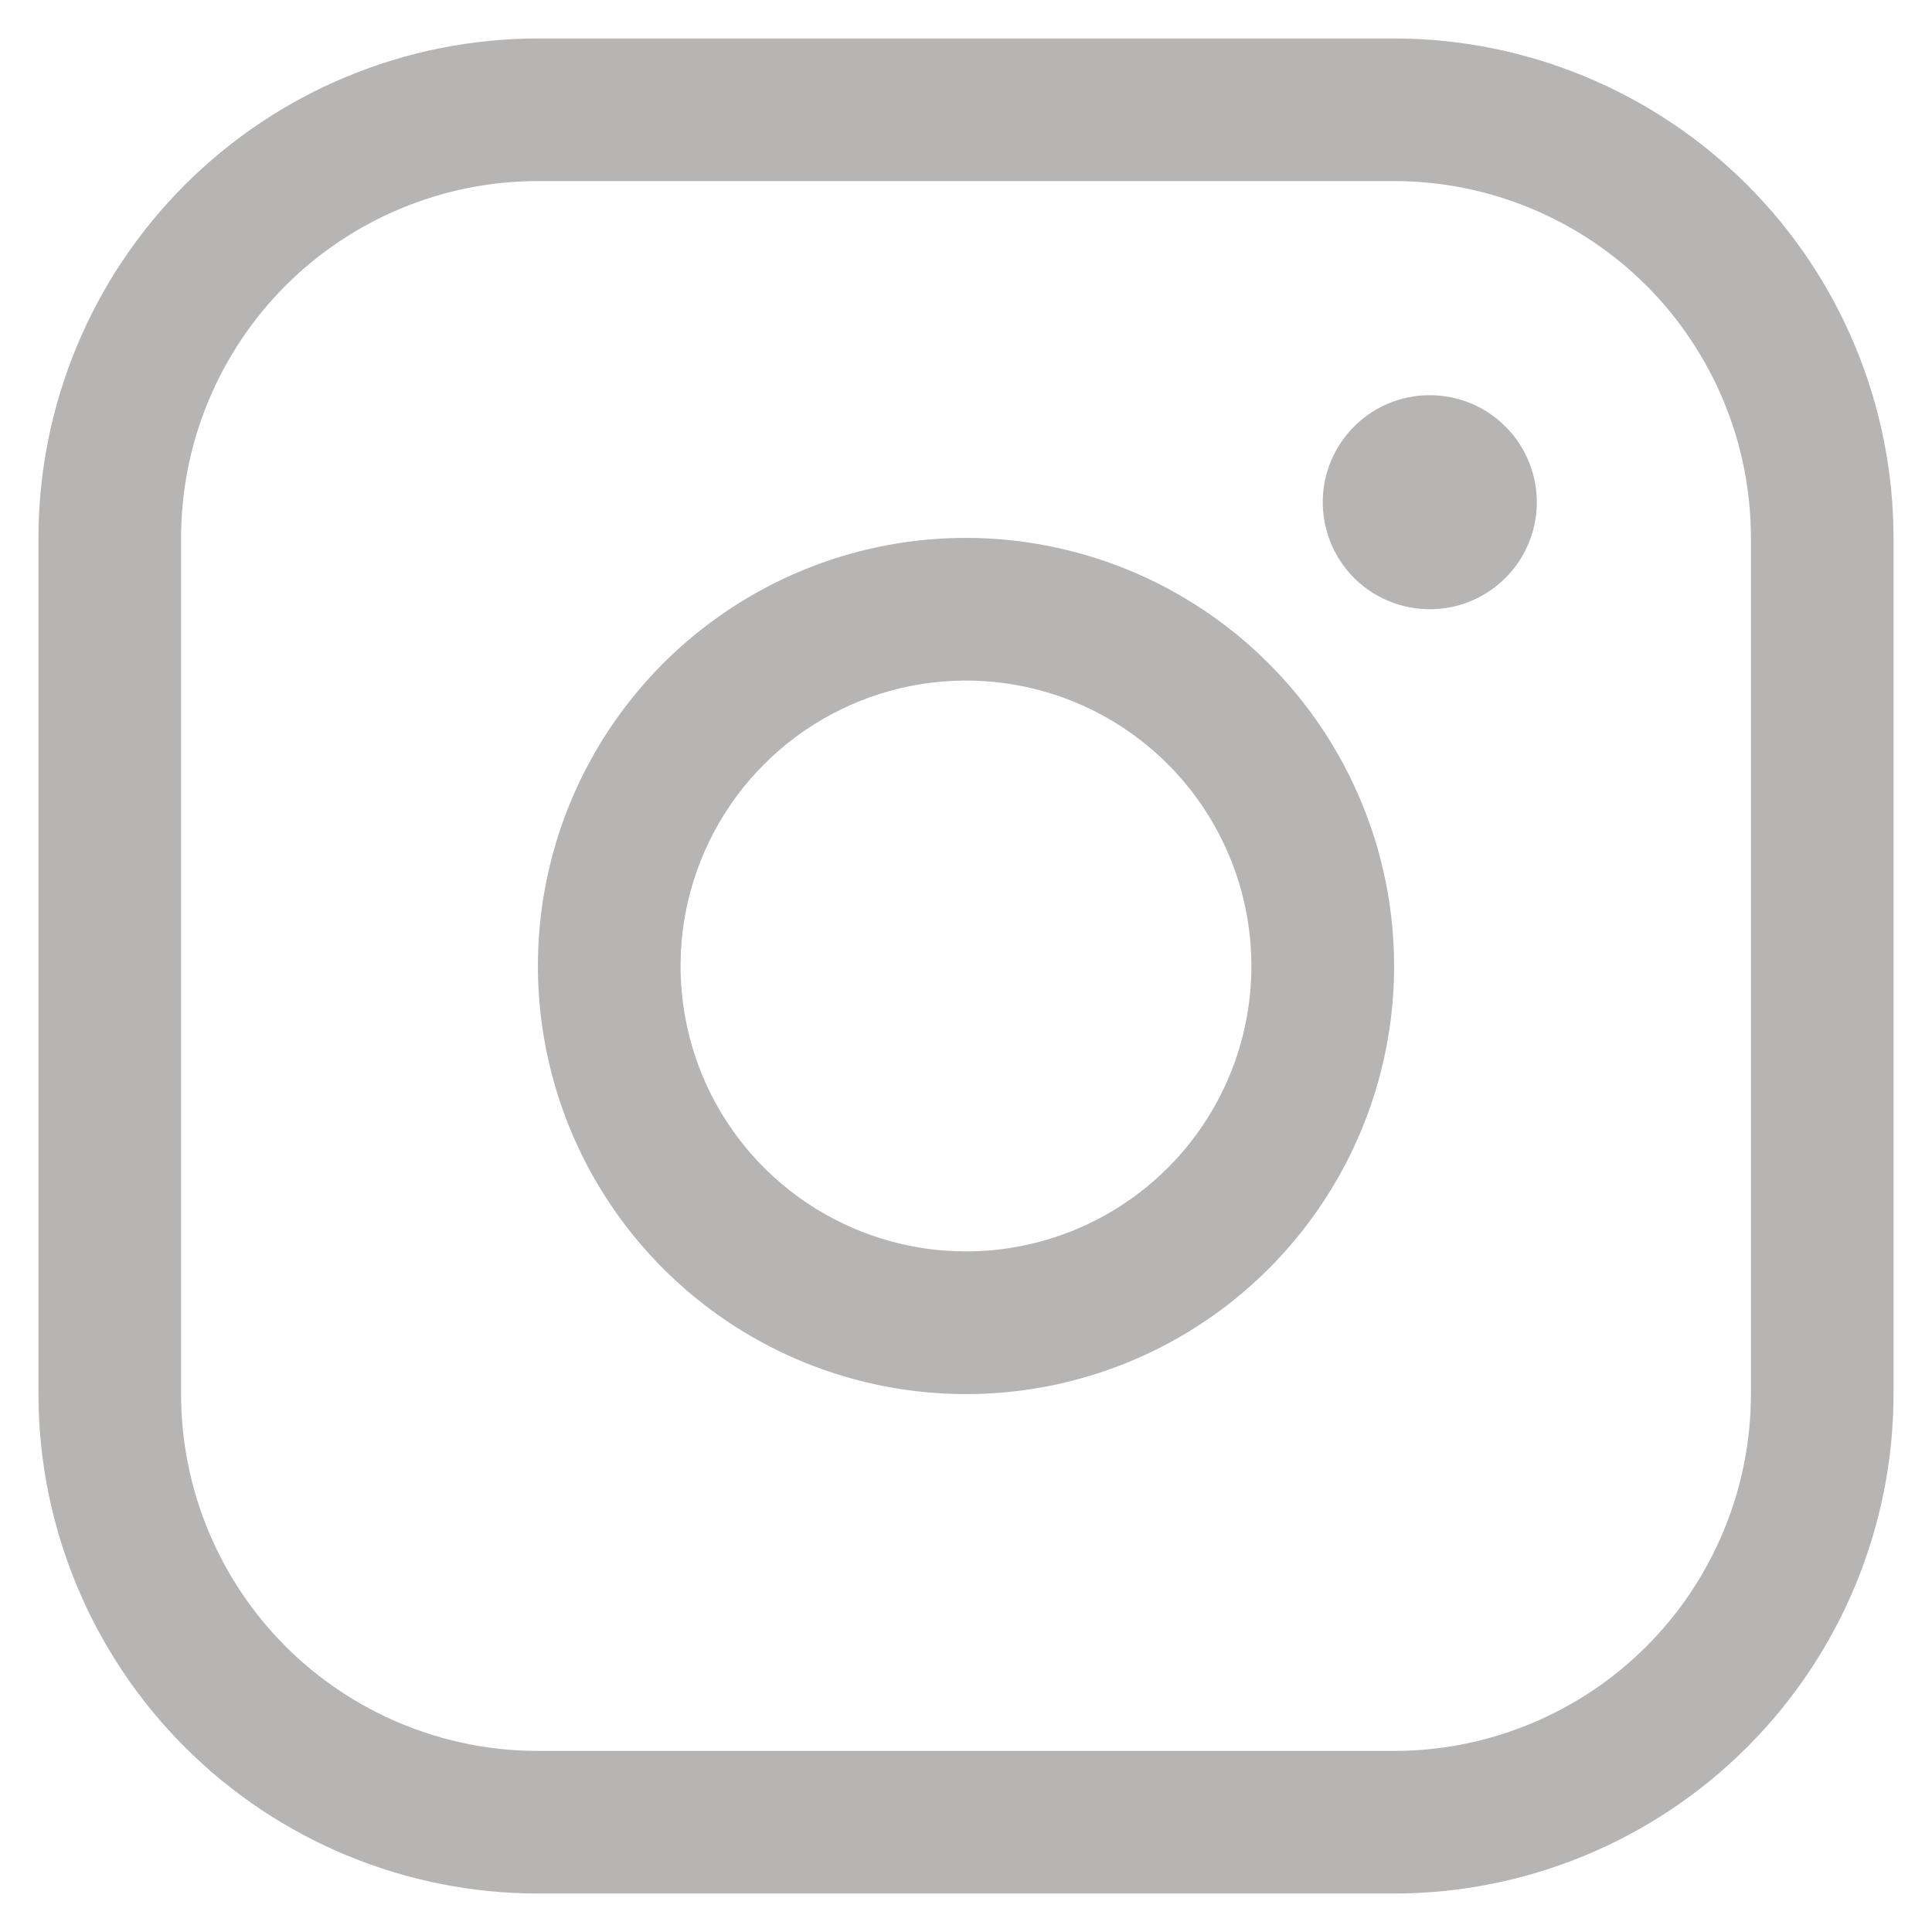 <svg width="22" height="22" viewBox="0 0 22 22" fill="none" xmlns="http://www.w3.org/2000/svg">
<path d="M11 6.125C10.036 6.125 9.093 6.411 8.292 6.947C7.49 7.482 6.865 8.244 6.496 9.134C6.127 10.025 6.031 11.005 6.219 11.951C6.407 12.897 6.871 13.765 7.553 14.447C8.235 15.129 9.103 15.593 10.049 15.781C10.995 15.969 11.975 15.873 12.866 15.504C13.756 15.135 14.518 14.51 15.053 13.708C15.589 12.907 15.875 11.964 15.875 11C15.874 9.707 15.36 8.468 14.446 7.554C13.532 6.64 12.293 6.126 11 6.125ZM11 14.25C10.357 14.25 9.729 14.059 9.194 13.702C8.66 13.345 8.243 12.838 7.997 12.244C7.751 11.65 7.687 10.996 7.812 10.366C7.938 9.736 8.247 9.156 8.702 8.702C9.156 8.247 9.736 7.938 10.366 7.812C10.996 7.687 11.65 7.751 12.244 7.997C12.838 8.243 13.345 8.66 13.702 9.194C14.059 9.729 14.25 10.357 14.25 11C14.25 11.862 13.908 12.689 13.298 13.298C12.689 13.908 11.862 14.25 11 14.25ZM15.875 0.438H6.125C4.617 0.439 3.171 1.039 2.105 2.105C1.039 3.171 0.439 4.617 0.438 6.125V15.875C0.439 17.383 1.039 18.829 2.105 19.895C3.171 20.961 4.617 21.561 6.125 21.562H15.875C17.383 21.561 18.829 20.961 19.895 19.895C20.961 18.829 21.561 17.383 21.562 15.875V6.125C21.561 4.617 20.961 3.171 19.895 2.105C18.829 1.039 17.383 0.439 15.875 0.438ZM19.938 15.875C19.938 16.952 19.509 17.986 18.748 18.748C17.986 19.509 16.952 19.938 15.875 19.938H6.125C5.048 19.938 4.014 19.509 3.252 18.748C2.491 17.986 2.062 16.952 2.062 15.875V6.125C2.062 5.048 2.491 4.014 3.252 3.252C4.014 2.491 5.048 2.062 6.125 2.062H15.875C16.952 2.062 17.986 2.491 18.748 3.252C19.509 4.014 19.938 5.048 19.938 6.125V15.875ZM17.5 5.719C17.5 5.96 17.428 6.195 17.295 6.396C17.161 6.596 16.97 6.752 16.748 6.845C16.525 6.937 16.28 6.961 16.044 6.914C15.807 6.867 15.59 6.751 15.419 6.581C15.249 6.41 15.133 6.193 15.086 5.957C15.039 5.72 15.063 5.475 15.155 5.252C15.248 5.03 15.404 4.839 15.604 4.705C15.805 4.571 16.04 4.5 16.281 4.5C16.605 4.5 16.915 4.628 17.143 4.857C17.372 5.086 17.5 5.396 17.5 5.719Z" fill="#B6B5B4"/>
</svg>
